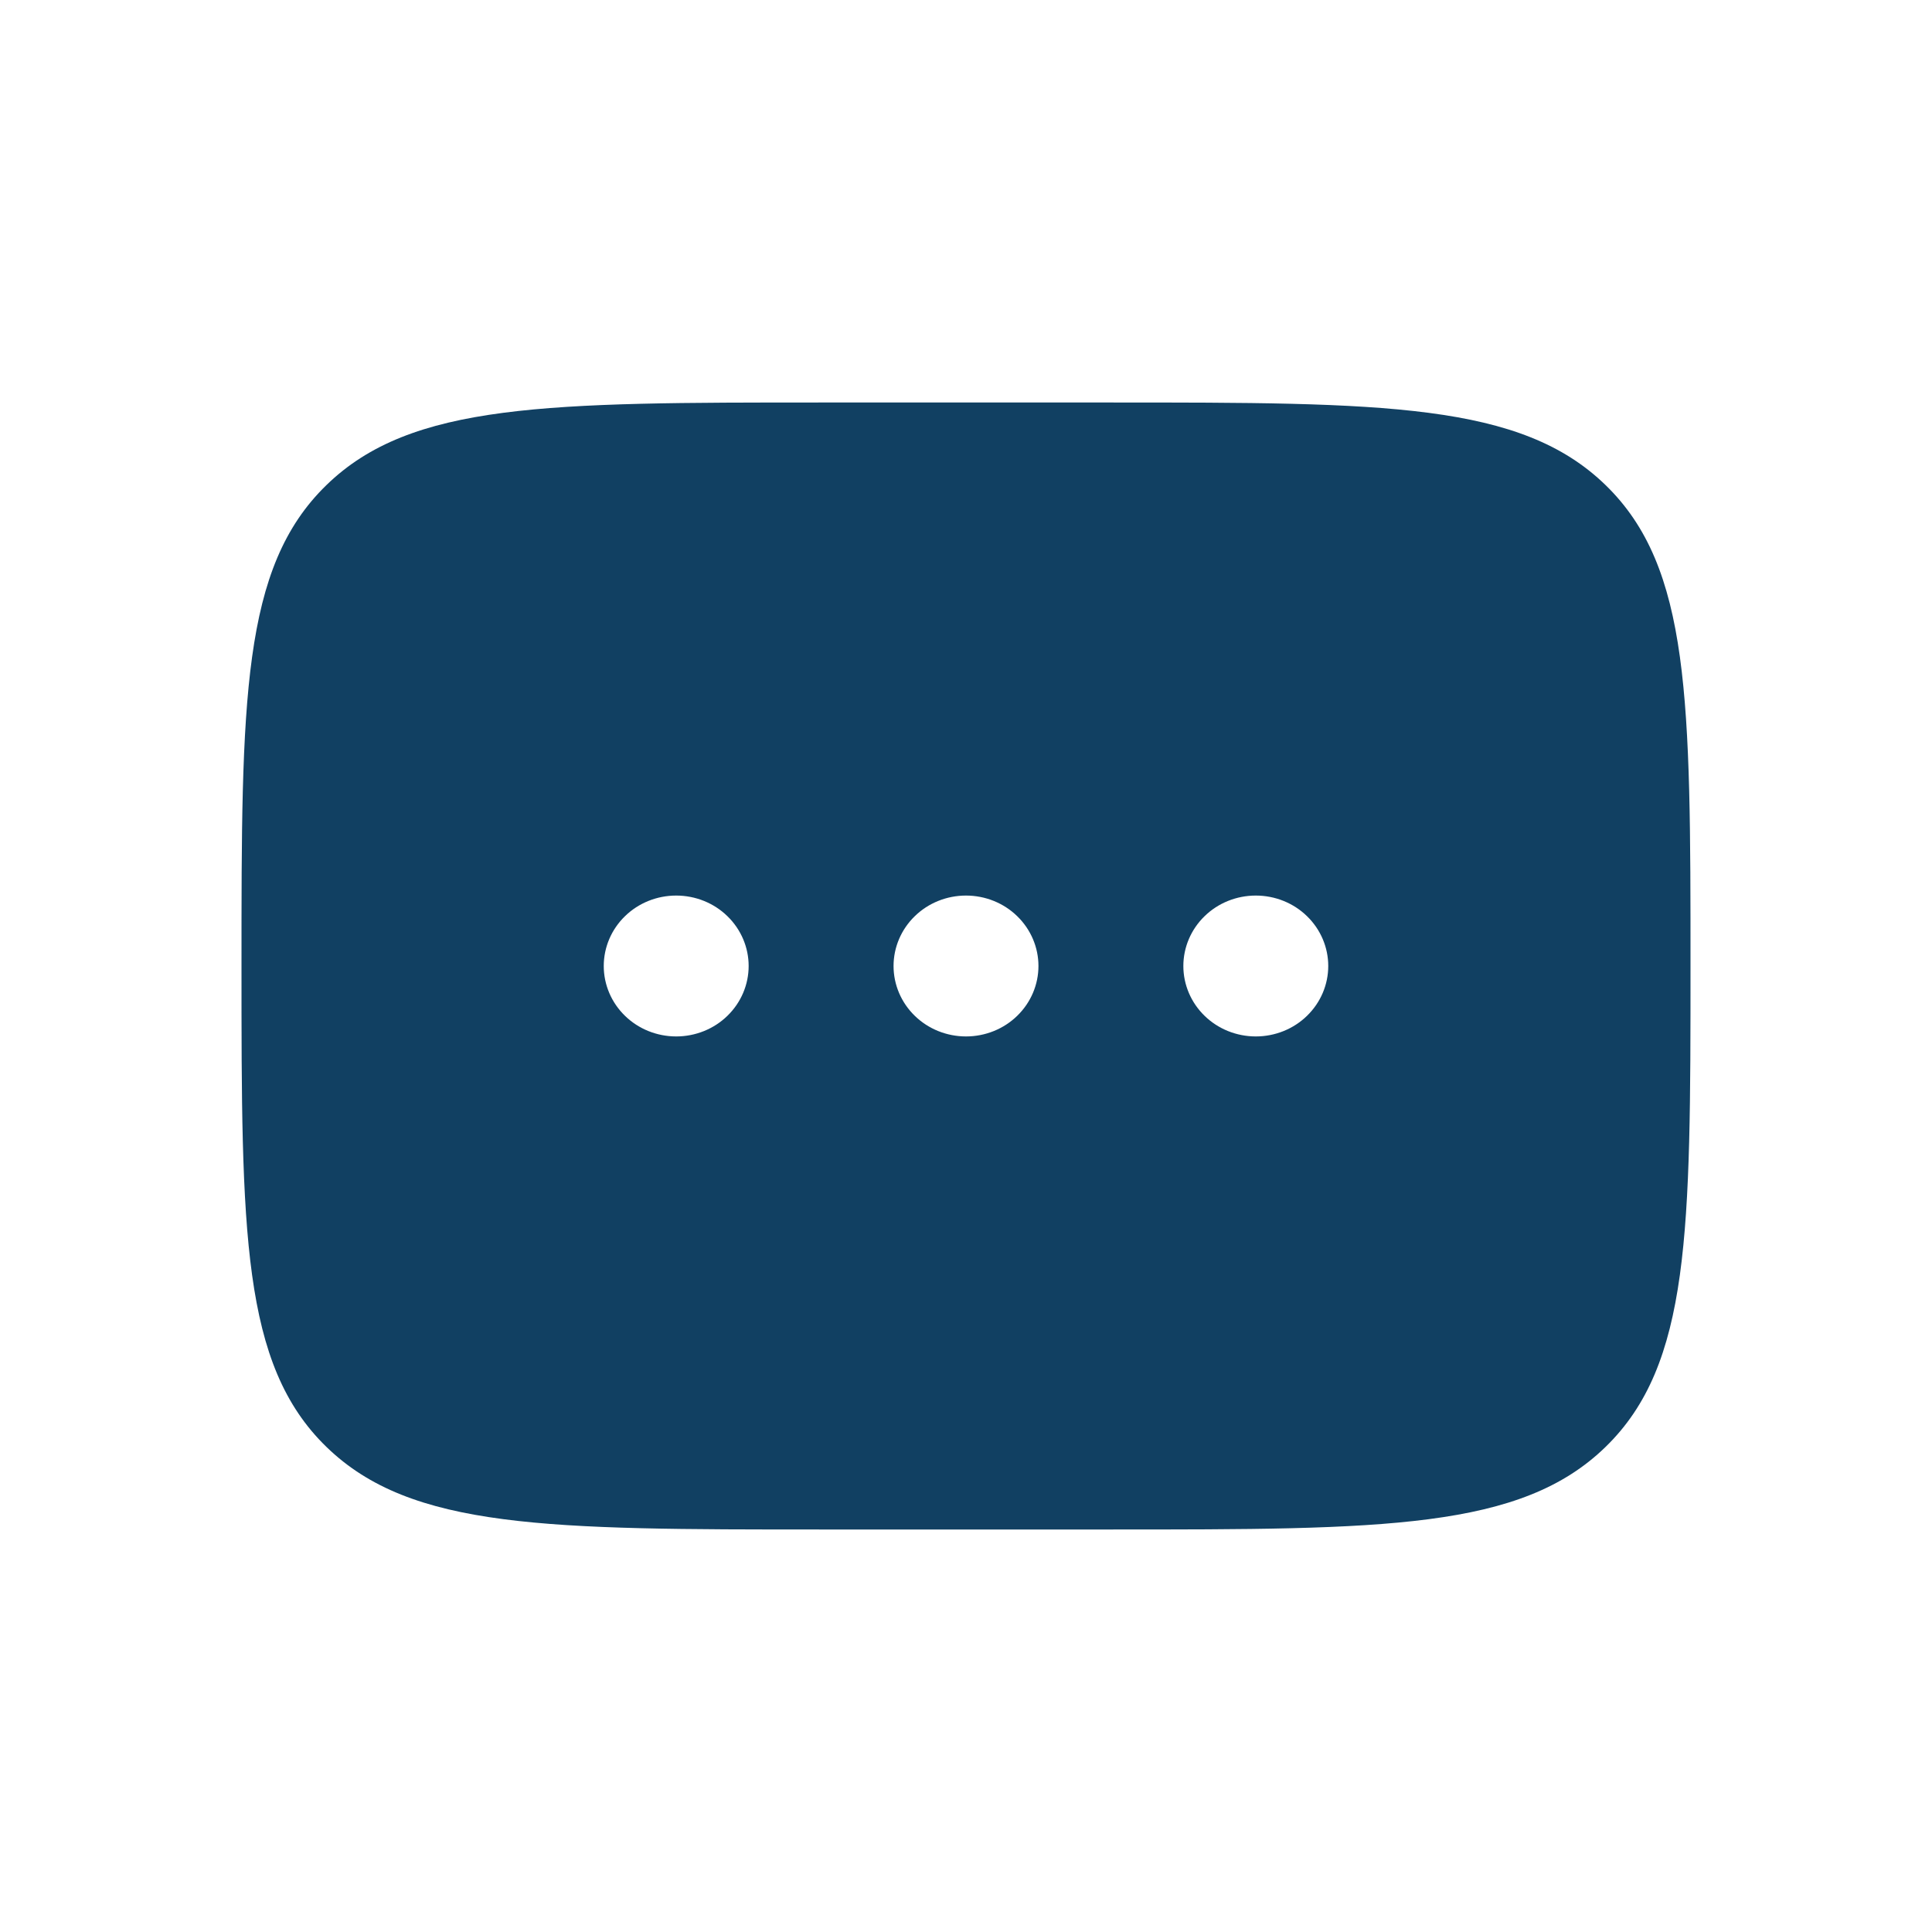 <svg width="24" height="24" viewBox="0 0 24 24" fill="none" xmlns="http://www.w3.org/2000/svg">
<path fill-rule="evenodd" clip-rule="evenodd" d="M4.055 6.026C3 7.05 3 8.7 3 12C3 15.3 3 16.95 4.055 17.974C5.11 18.999 6.806 19 10.2 19H13.8C17.194 19 18.891 19 19.945 17.974C20.999 16.949 21 15.3 21 12C21 8.7 21 7.05 19.945 6.026C18.89 5.001 17.194 5 13.8 5H10.2C6.806 5 5.109 5 4.055 6.026ZM8.4 12.875C8.639 12.875 8.868 12.783 9.036 12.619C9.205 12.455 9.3 12.232 9.3 12C9.3 11.768 9.205 11.545 9.036 11.381C8.868 11.217 8.639 11.125 8.4 11.125C8.161 11.125 7.932 11.217 7.764 11.381C7.595 11.545 7.5 11.768 7.5 12C7.5 12.232 7.595 12.455 7.764 12.619C7.932 12.783 8.161 12.875 8.4 12.875ZM12.9 12C12.9 12.232 12.805 12.455 12.636 12.619C12.468 12.783 12.239 12.875 12 12.875C11.761 12.875 11.532 12.783 11.364 12.619C11.195 12.455 11.1 12.232 11.1 12C11.1 11.768 11.195 11.545 11.364 11.381C11.532 11.217 11.761 11.125 12 11.125C12.239 11.125 12.468 11.217 12.636 11.381C12.805 11.545 12.9 11.768 12.9 12ZM15.6 12.875C15.839 12.875 16.068 12.783 16.236 12.619C16.405 12.455 16.5 12.232 16.5 12C16.5 11.768 16.405 11.545 16.236 11.381C16.068 11.217 15.839 11.125 15.6 11.125C15.361 11.125 15.132 11.217 14.964 11.381C14.795 11.545 14.7 11.768 14.7 12C14.7 12.232 14.795 12.455 14.964 12.619C15.132 12.783 15.361 12.875 15.6 12.875Z" fill="#114062"/>
</svg>
